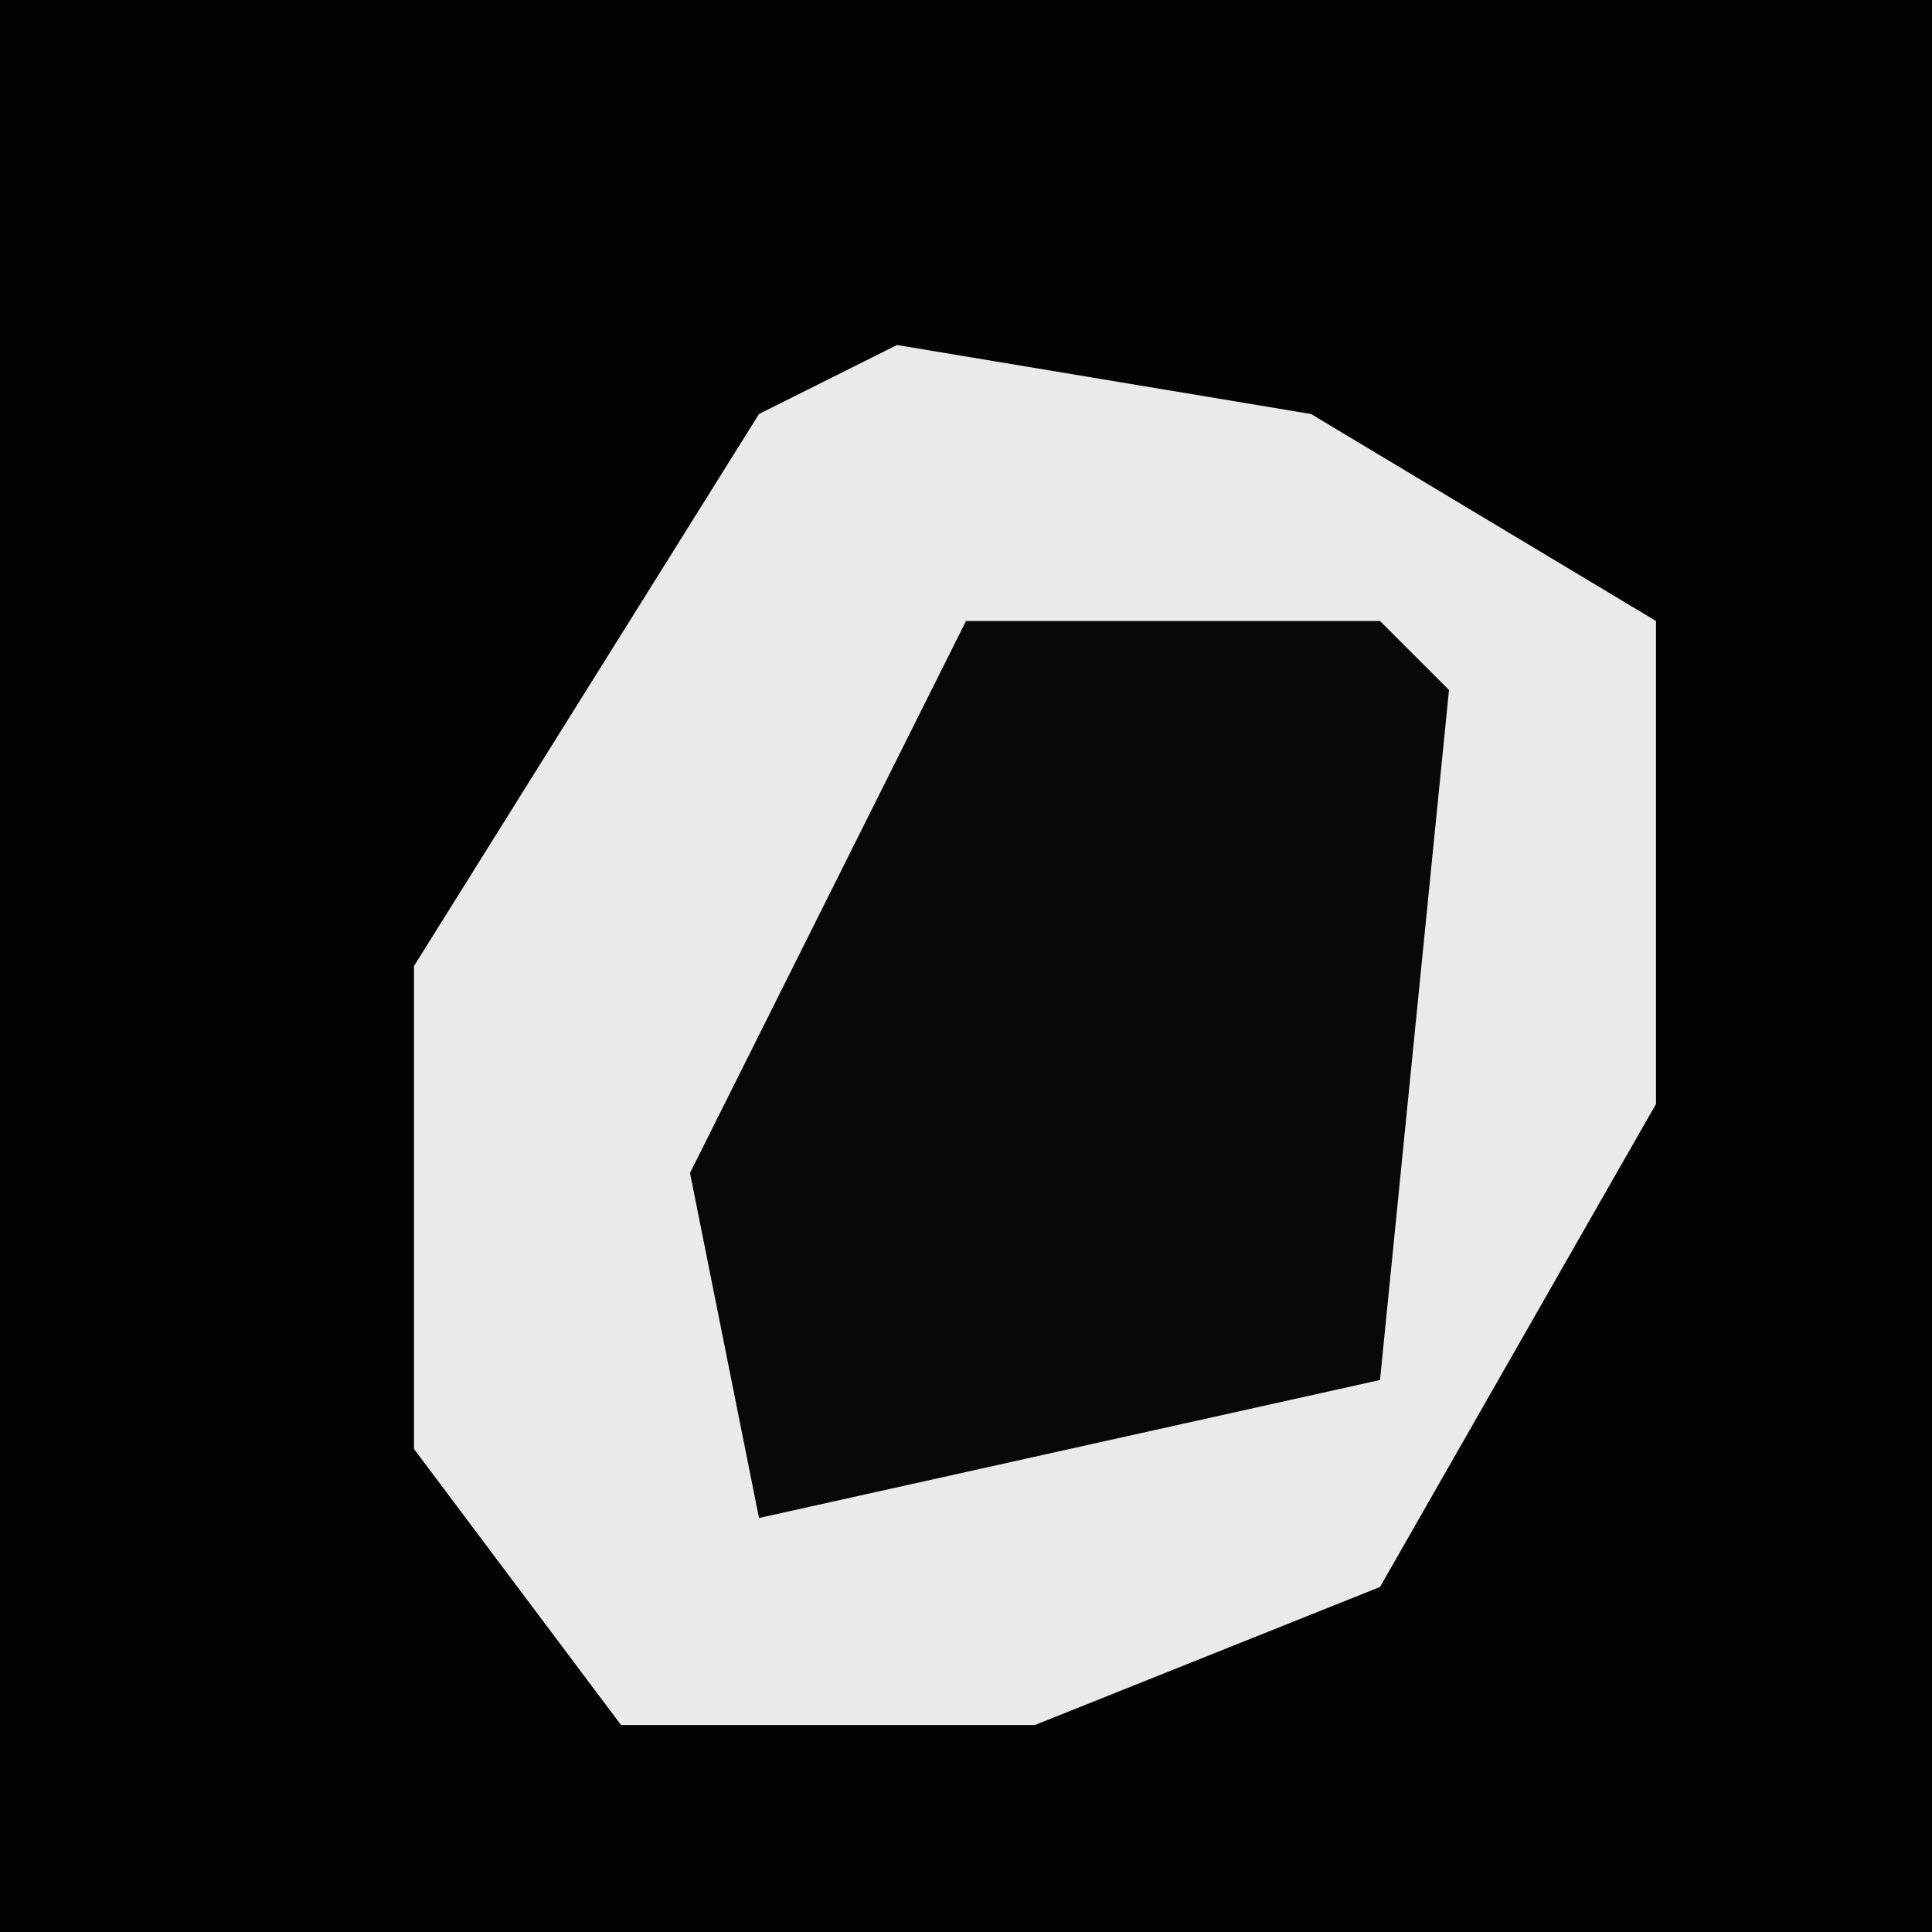 <?xml version="1.0" encoding="UTF-8"?>
<svg version="1.1" xmlns="http://www.w3.org/2000/svg" width="28" height="28">
<path d="M0,0 L28,0 L28,28 L0,28 Z " fill="#030303" transform="translate(0,0)"/>
<path d="M0,0 L6,1 L11,4 L11,11 L7,18 L2,20 L-4,20 L-7,16 L-7,9 L-2,1 Z " fill="#EAEAEA" transform="translate(13,5)"/>
<path d="M0,0 L6,0 L7,1 L6,11 L-3,13 L-4,8 Z " fill="#080808" transform="translate(14,9)"/>
</svg>
